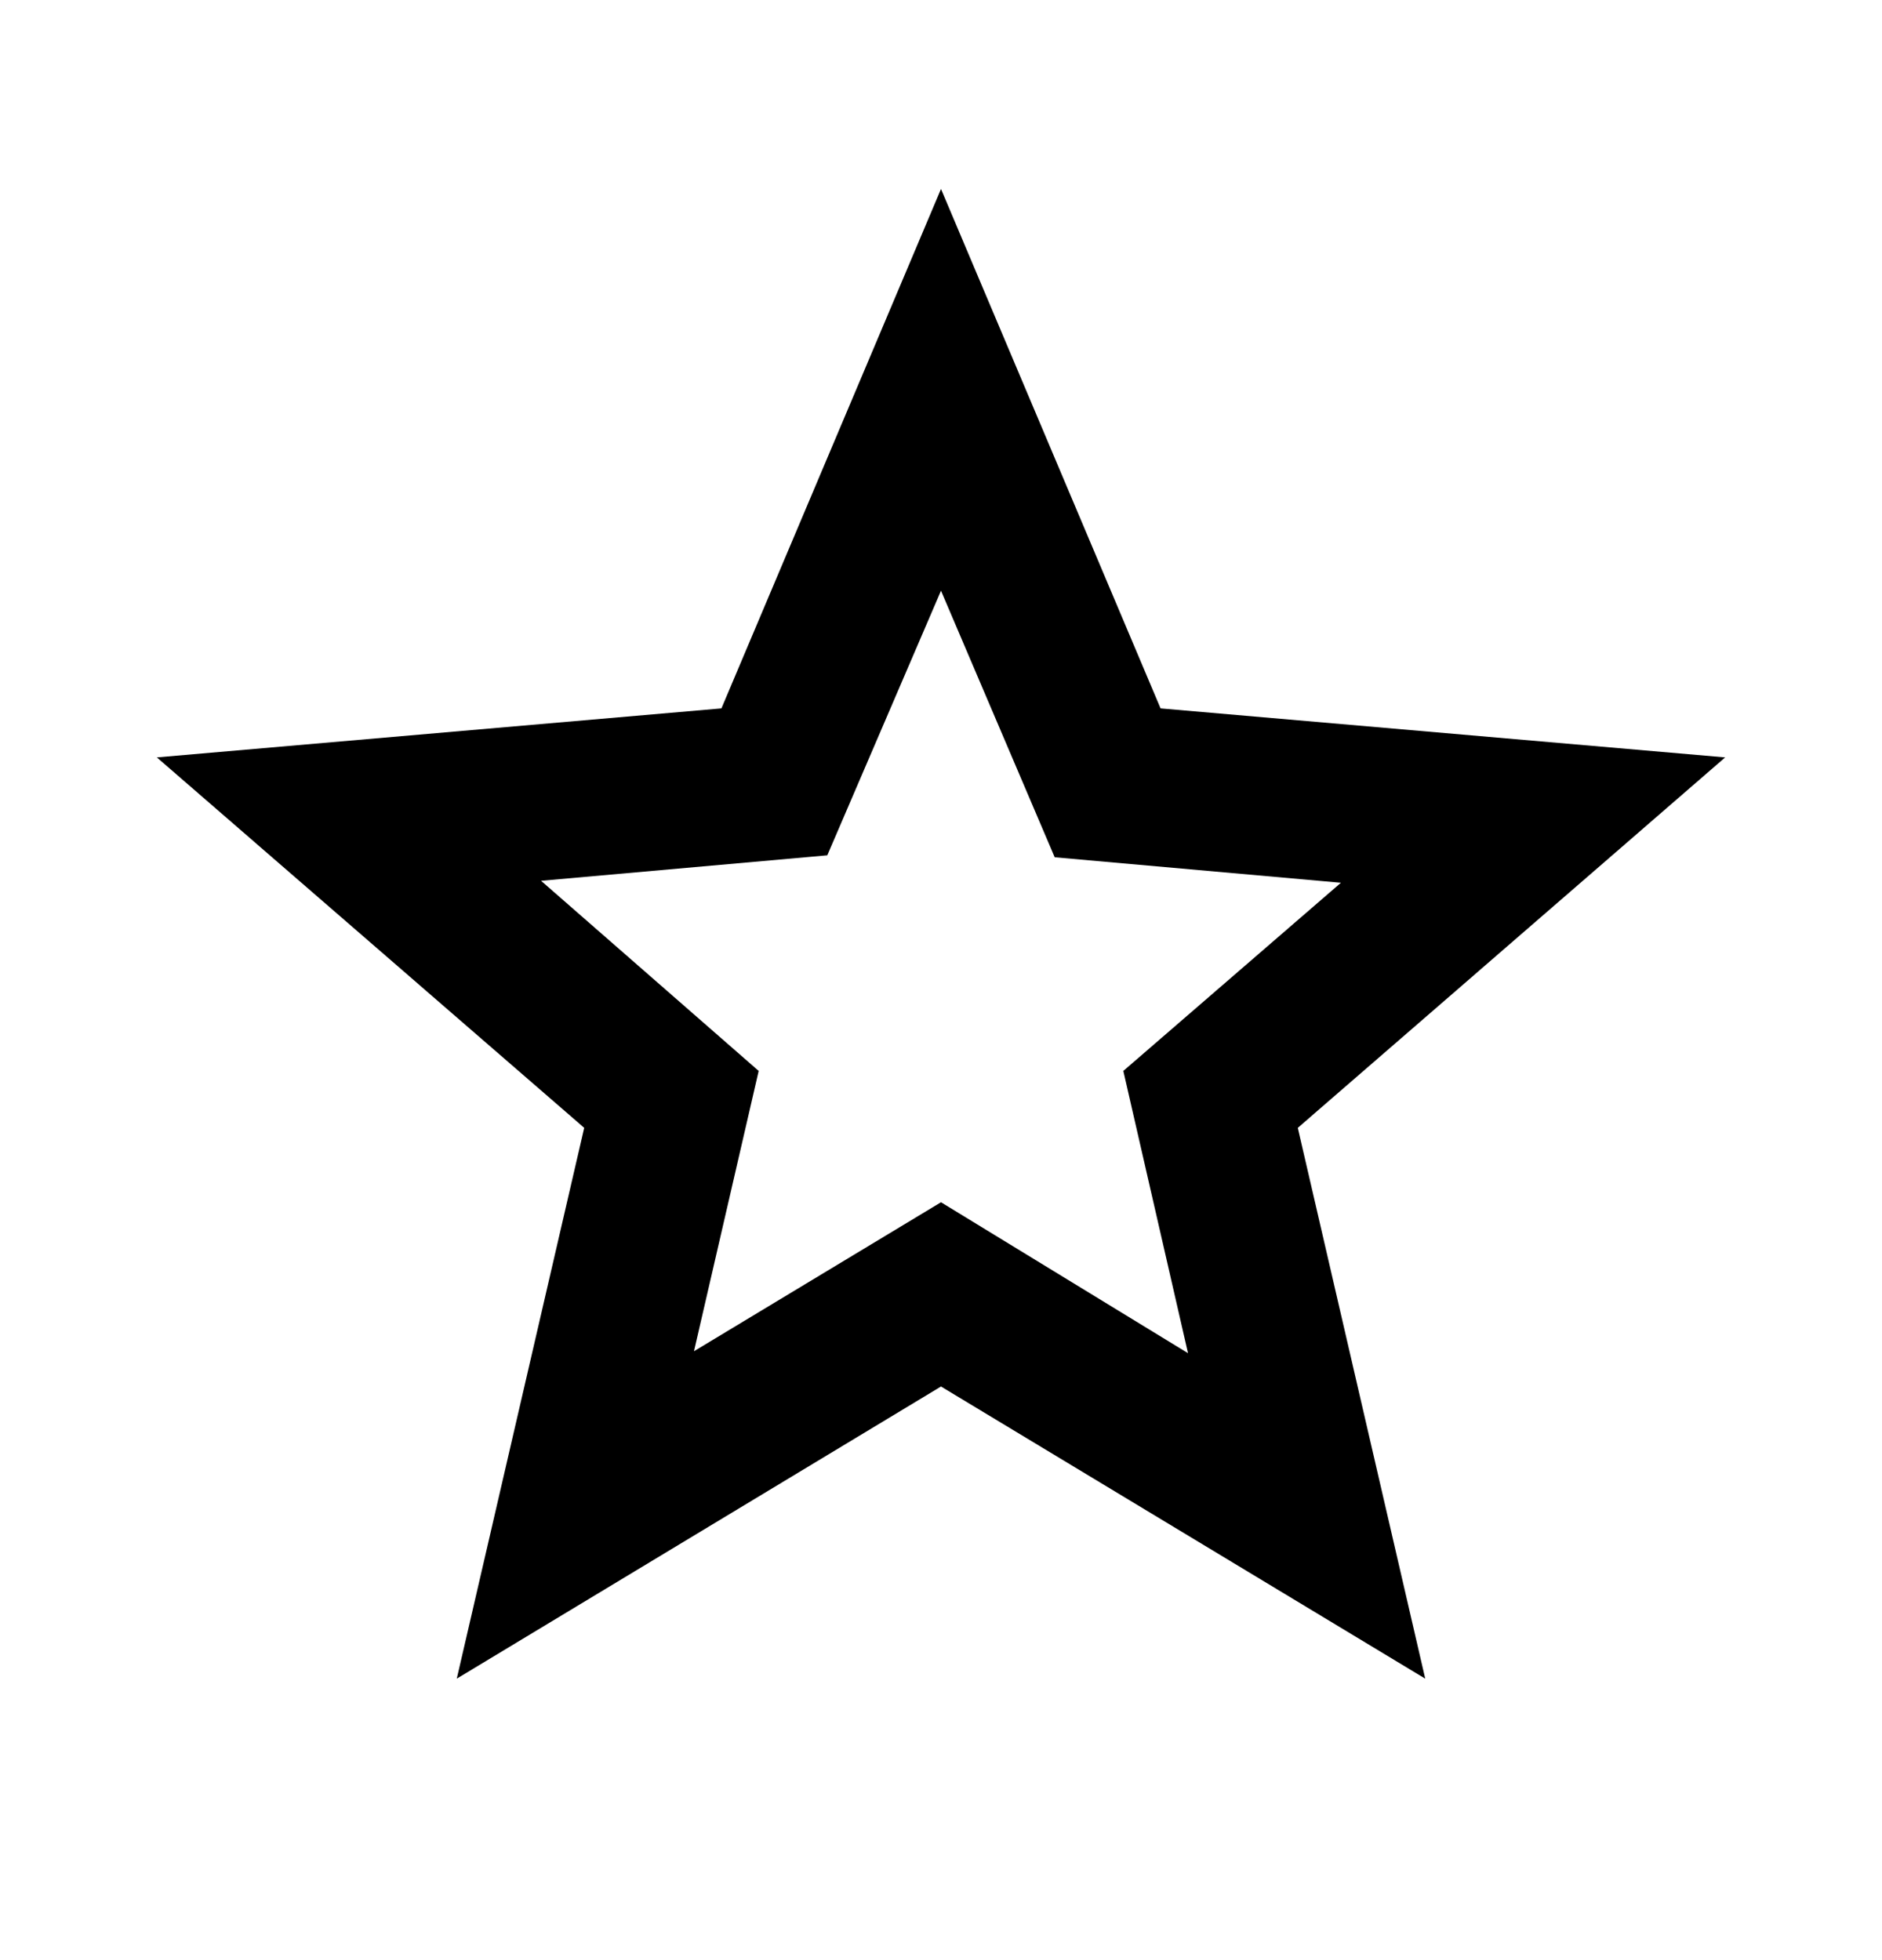 <svg xmlns="http://www.w3.org/2000/svg" width="24" height="25" viewBox="0 0 24 25"><path d="M8.85 17.234l3.15-1.9 3.15 1.925-.825-3.6 2.775-2.4-3.65-.325-1.45-3.4-1.45 3.375-3.65.325 2.775 2.425-.825 3.575zM5.825 21.41l1.625-7.025L2 9.66l7.2-.625L12 2.41l2.8 6.625 7.2.625-5.45 4.725 1.625 7.025L12 17.684 5.825 21.41z"/></svg>